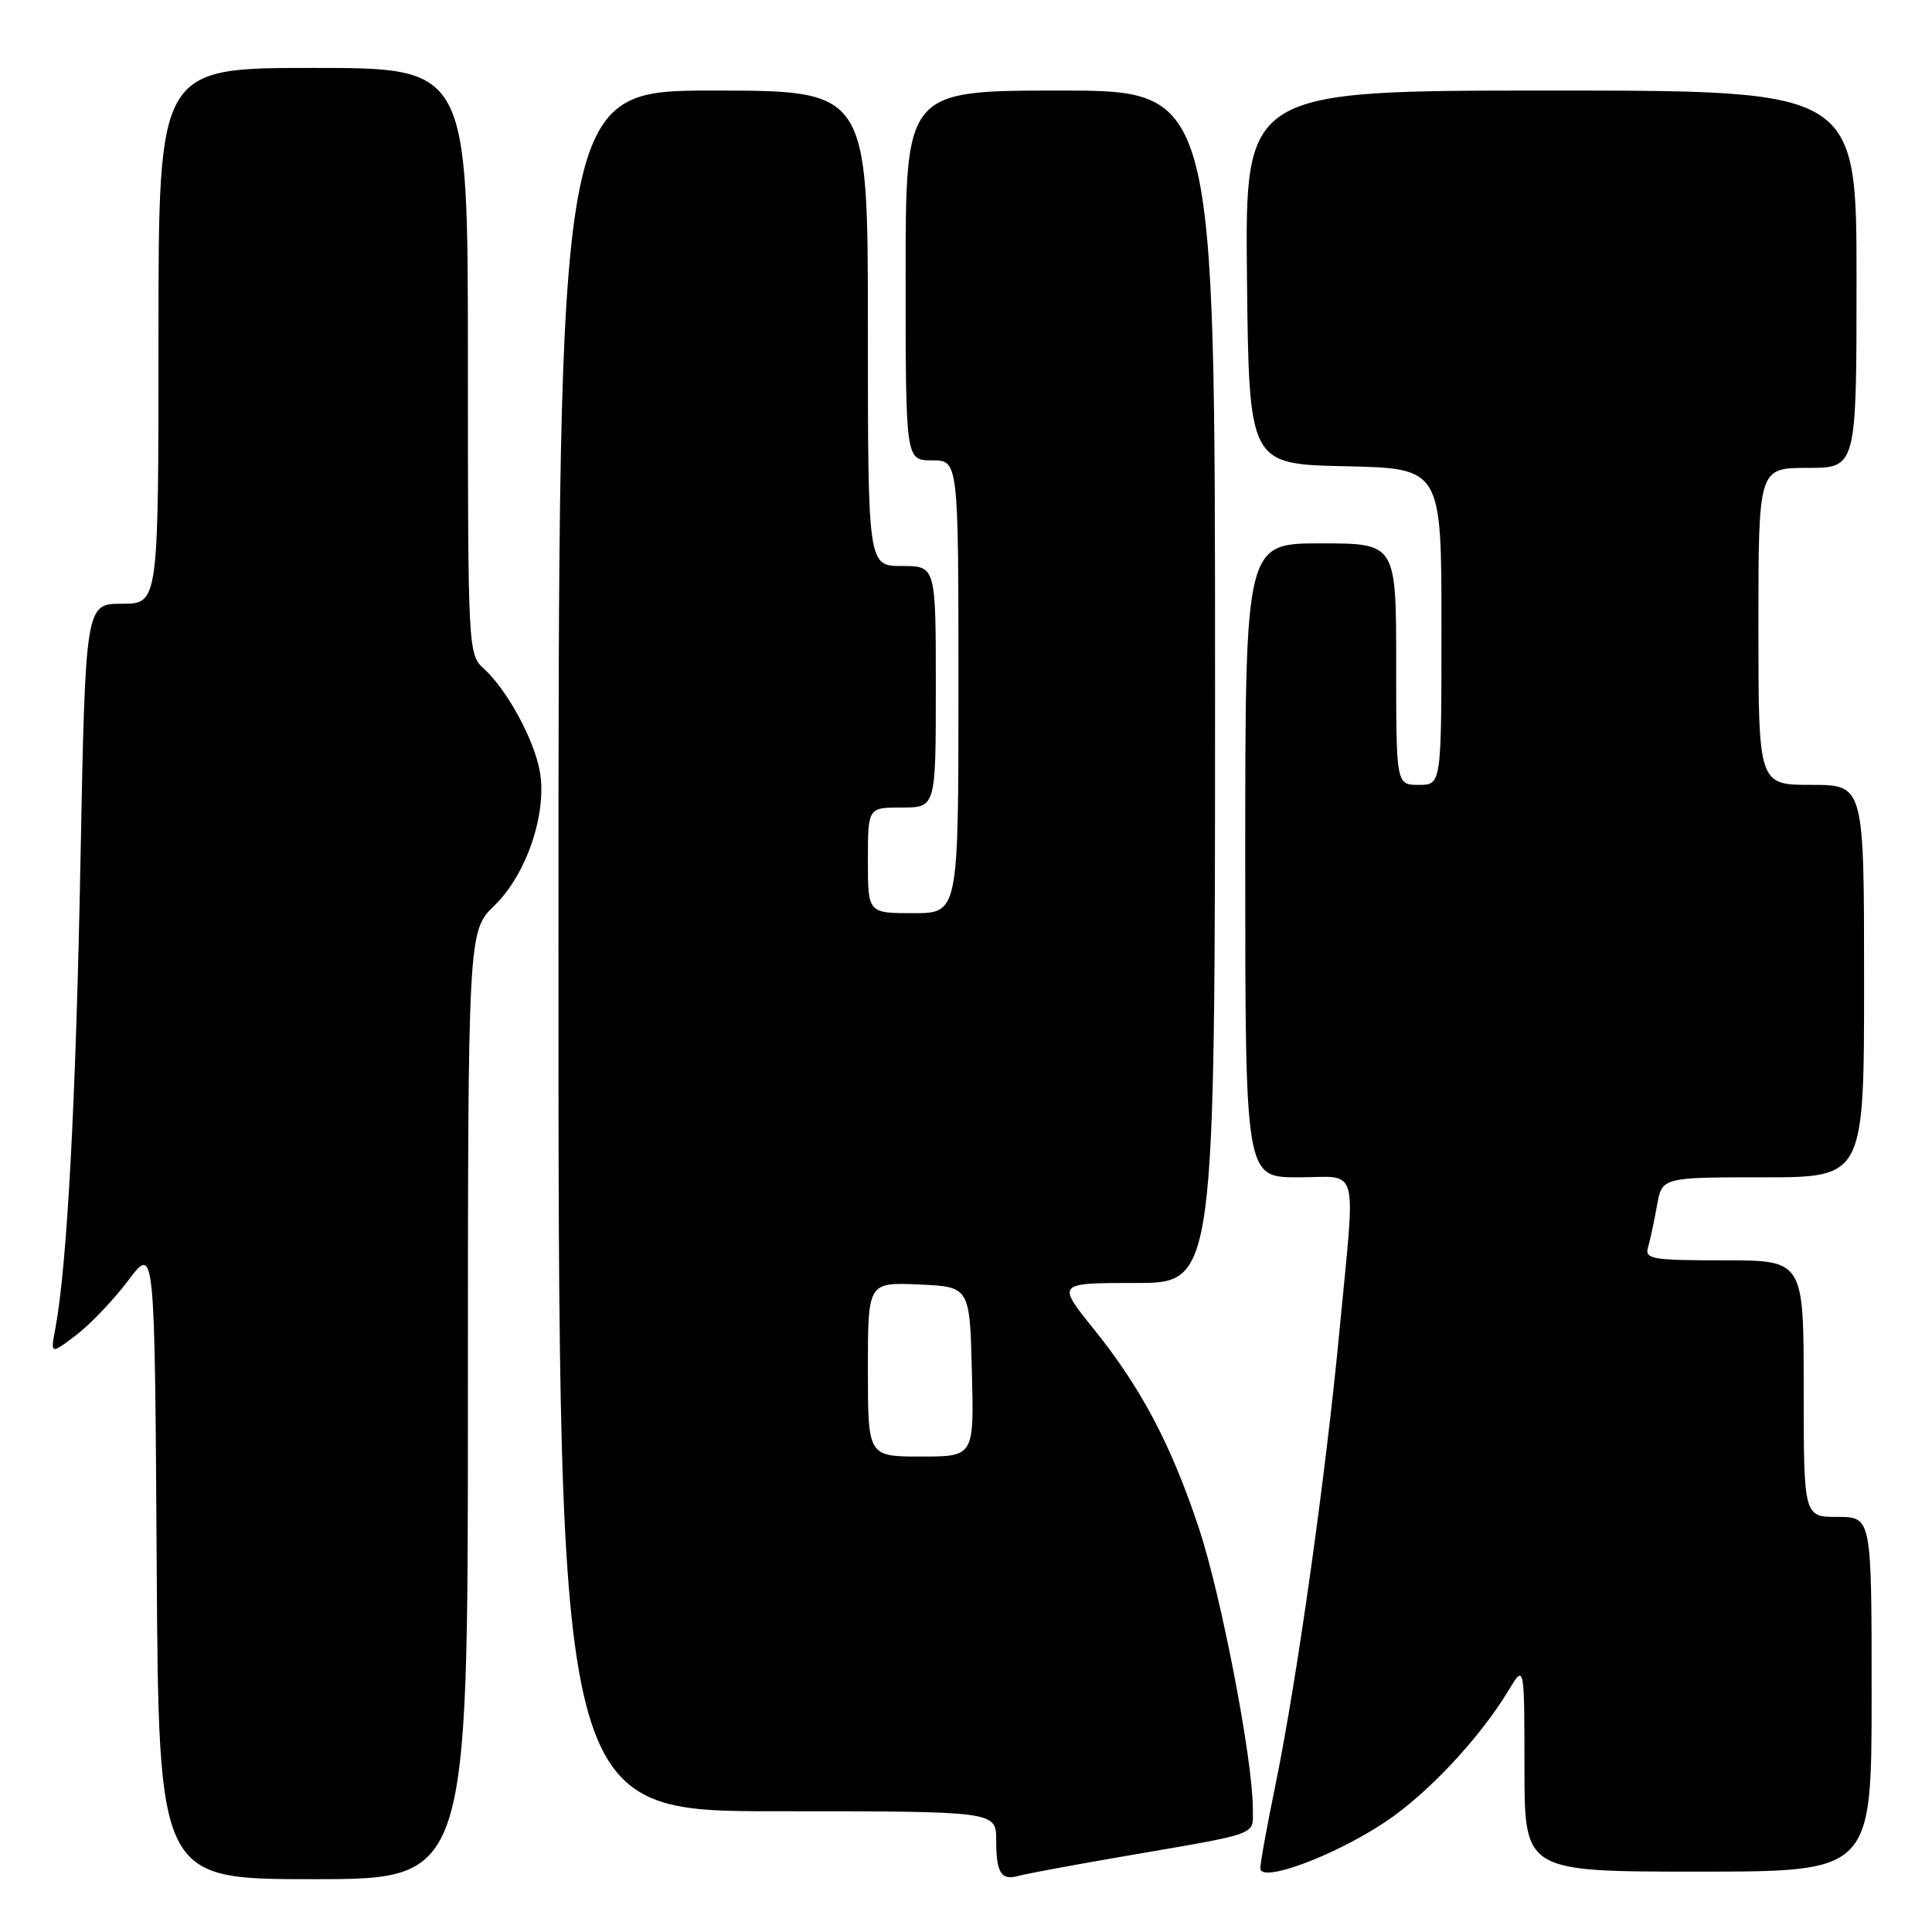 <?xml version="1.0" encoding="UTF-8" standalone="no"?>
<!DOCTYPE svg PUBLIC "-//W3C//DTD SVG 1.1//EN" "http://www.w3.org/Graphics/SVG/1.1/DTD/svg11.dtd" >
<svg xmlns="http://www.w3.org/2000/svg" xmlns:xlink="http://www.w3.org/1999/xlink" version="1.1" viewBox="0 0 256 256">
 <g >
 <path fill="currentColor"
d=" M 62.00 186.20 C 62.00 123.39 62.00 123.39 65.54 119.96 C 69.79 115.84 72.53 107.69 71.52 102.17 C 70.75 97.93 67.15 91.35 64.10 88.59 C 62.03 86.72 62.00 86.06 62.00 47.85 C 62.00 9.00 62.00 9.00 41.50 9.00 C 21.00 9.00 21.00 9.00 21.00 44.50 C 21.00 80.00 21.00 80.00 16.16 80.00 C 11.32 80.00 11.32 80.00 10.66 114.25 C 10.05 146.15 8.89 167.65 7.34 176.00 C 6.68 179.50 6.68 179.50 10.09 176.91 C 11.97 175.48 15.07 172.22 17.00 169.66 C 20.50 164.99 20.50 164.99 20.76 207.00 C 21.02 249.00 21.02 249.00 41.51 249.00 C 62.00 249.00 62.00 249.00 62.00 186.20 Z  M 148.50 246.04 C 167.41 242.78 166.00 243.30 166.00 239.55 C 166.00 233.15 161.81 211.39 158.88 202.55 C 155.18 191.41 151.22 183.92 144.91 176.08 C 140.01 170.00 140.01 170.00 150.50 170.00 C 161.00 170.00 161.00 170.00 161.00 91.00 C 161.00 12.00 161.00 12.00 140.50 12.00 C 120.00 12.00 120.00 12.00 120.00 36.50 C 120.00 61.00 120.00 61.00 123.50 61.00 C 127.00 61.00 127.00 61.00 127.00 91.00 C 127.00 121.00 127.00 121.00 121.00 121.00 C 115.00 121.00 115.00 121.00 115.00 114.00 C 115.00 107.00 115.00 107.00 119.50 107.00 C 124.00 107.00 124.00 107.00 124.00 91.00 C 124.00 75.00 124.00 75.00 119.50 75.00 C 115.00 75.00 115.00 75.00 115.00 43.50 C 115.00 12.00 115.00 12.00 94.50 12.00 C 74.00 12.00 74.00 12.00 74.00 126.00 C 74.00 240.00 74.00 240.00 103.00 240.00 C 132.00 240.00 132.00 240.00 132.00 243.83 C 132.00 248.16 132.66 249.22 134.93 248.57 C 135.79 248.32 141.90 247.18 148.50 246.04 Z  M 183.51 241.45 C 189.12 237.73 196.06 230.33 199.88 224.00 C 201.99 220.50 201.99 220.50 202.00 234.25 C 202.00 248.00 202.00 248.00 225.00 248.00 C 248.00 248.00 248.00 248.00 248.00 224.50 C 248.00 201.00 248.00 201.00 243.50 201.00 C 239.00 201.00 239.00 201.00 239.00 184.00 C 239.00 167.00 239.00 167.00 228.43 167.00 C 218.84 167.00 217.91 166.84 218.38 165.25 C 218.66 164.29 219.19 161.81 219.56 159.75 C 220.22 156.00 220.22 156.00 233.61 156.00 C 247.00 156.00 247.00 156.00 247.00 130.00 C 247.00 104.00 247.00 104.00 240.00 104.00 C 233.00 104.00 233.00 104.00 233.00 83.00 C 233.00 62.00 233.00 62.00 239.50 62.00 C 246.00 62.00 246.00 62.00 246.00 37.00 C 246.00 12.00 246.00 12.00 205.48 12.00 C 164.97 12.00 164.97 12.00 165.23 36.75 C 165.50 61.50 165.50 61.50 178.25 61.78 C 191.00 62.06 191.00 62.06 191.00 83.03 C 191.00 104.00 191.00 104.00 188.00 104.00 C 185.00 104.00 185.00 104.00 185.00 88.00 C 185.00 72.00 185.00 72.00 175.00 72.00 C 165.00 72.00 165.00 72.00 165.00 114.00 C 165.00 156.00 165.00 156.00 172.00 156.00 C 180.26 156.00 179.64 153.68 177.47 176.50 C 175.66 195.58 171.81 222.86 169.02 236.43 C 167.91 241.81 167.00 246.82 167.00 247.56 C 167.00 249.55 176.72 245.96 183.51 241.45 Z  M 115.00 181.45 C 115.00 169.91 115.00 169.91 121.75 170.20 C 128.50 170.50 128.50 170.50 128.78 181.75 C 129.07 193.00 129.07 193.00 122.03 193.00 C 115.00 193.00 115.00 193.00 115.00 181.45 Z "/>
</g>
</svg>
